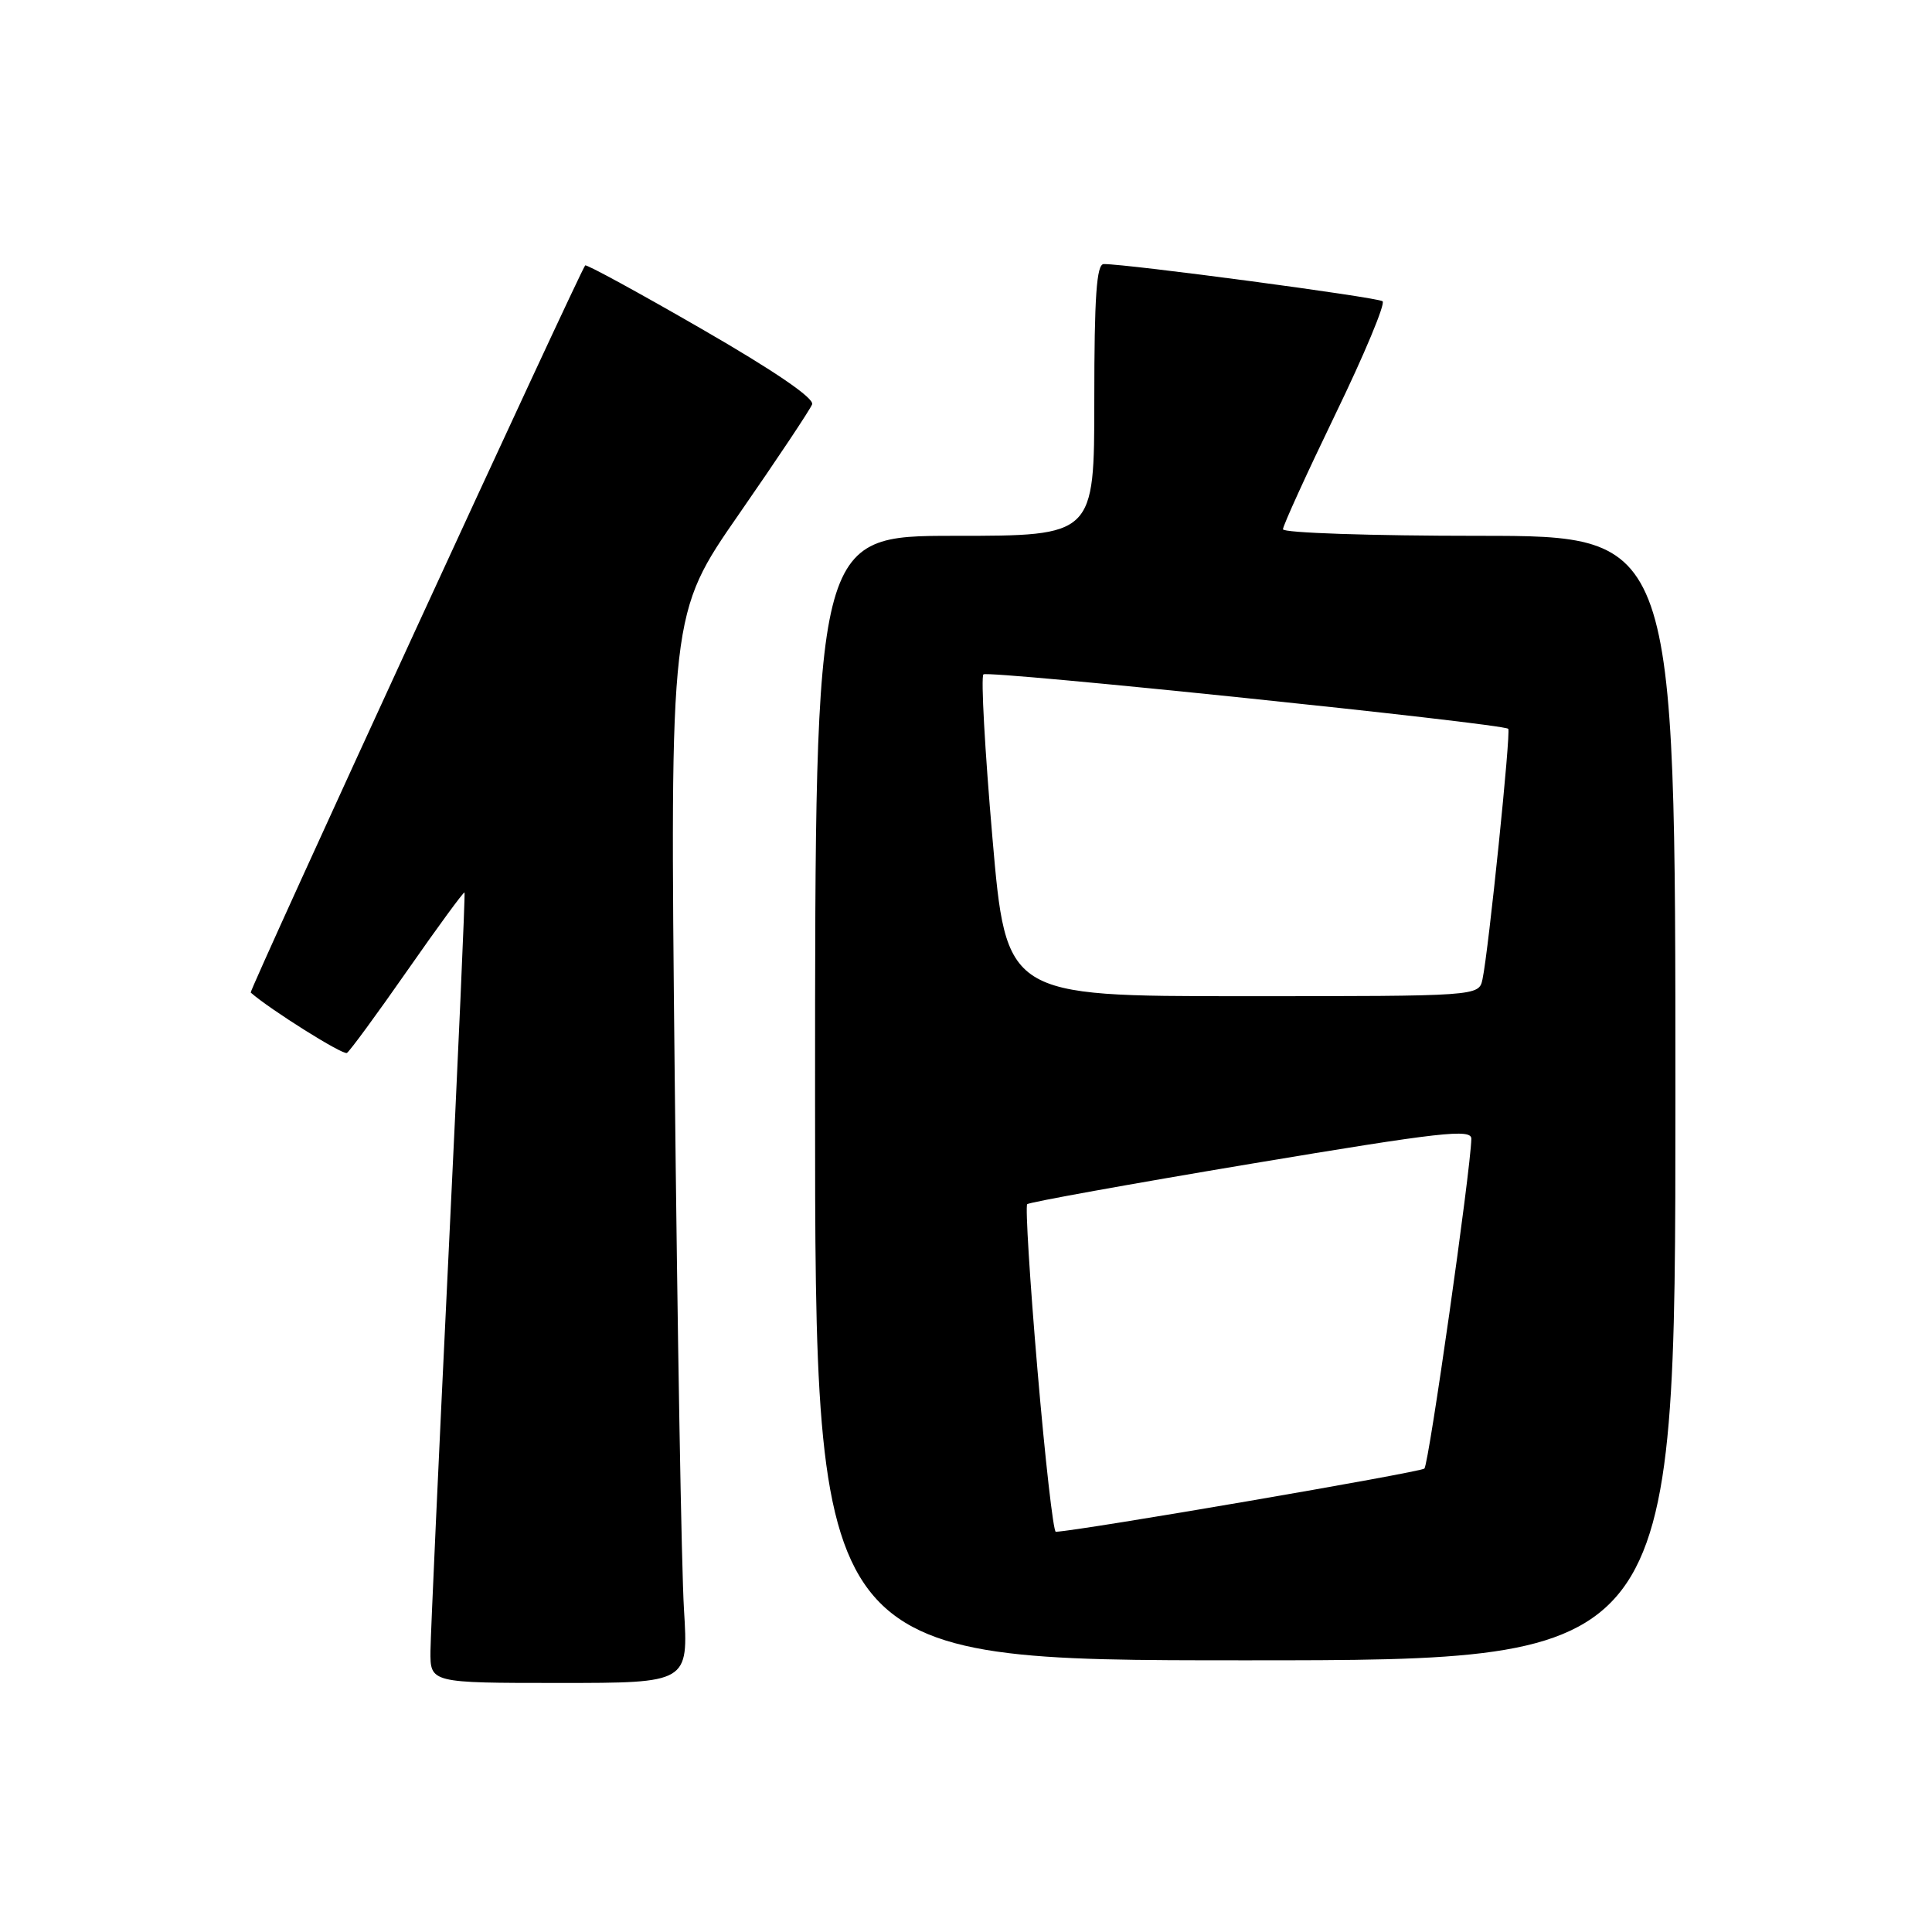 <?xml version="1.0" encoding="UTF-8" standalone="no"?>
<!DOCTYPE svg PUBLIC "-//W3C//DTD SVG 1.1//EN" "http://www.w3.org/Graphics/SVG/1.1/DTD/svg11.dtd" >
<svg xmlns="http://www.w3.org/2000/svg" xmlns:xlink="http://www.w3.org/1999/xlink" version="1.1" viewBox="0 0 256 256">
 <g >
 <path fill="currentColor"
d=" M 90.63 213.25 C 90.30 207.89 89.75 176.01 89.40 142.41 C 88.76 81.32 88.76 81.32 97.94 68.09 C 102.99 60.81 107.34 54.28 107.61 53.58 C 107.92 52.77 102.59 49.13 92.96 43.58 C 84.63 38.77 77.70 34.99 77.54 35.17 C 76.80 36.03 32.97 131.30 33.22 131.52 C 35.82 133.80 45.45 139.84 45.97 139.52 C 46.35 139.28 49.97 134.35 54.01 128.55 C 58.05 122.76 61.44 118.13 61.55 118.26 C 61.66 118.39 60.70 140.10 59.42 166.50 C 58.14 192.90 57.07 216.41 57.04 218.75 C 57.00 223.00 57.00 223.00 74.11 223.00 C 91.22 223.00 91.22 223.00 90.63 213.25 Z  M 222.00 145.50 C 222.00 71.00 222.00 71.00 196.00 71.00 C 181.70 71.00 170.00 70.61 170.00 70.13 C 170.00 69.65 173.13 62.79 176.95 54.88 C 180.78 46.98 183.59 40.24 183.20 39.92 C 182.58 39.39 149.40 34.97 146.25 34.99 C 145.30 35.00 145.00 39.27 145.00 53.00 C 145.00 71.00 145.00 71.00 126.50 71.00 C 108.00 71.00 108.00 71.00 108.00 145.50 C 108.00 220.00 108.00 220.00 165.00 220.00 C 222.00 220.00 222.00 220.00 222.00 145.50 Z  M 137.47 181.52 C 136.46 169.70 135.85 159.82 136.11 159.56 C 136.37 159.30 149.72 156.89 165.79 154.20 C 191.06 149.98 195.00 149.54 194.96 150.91 C 194.87 155.08 189.33 194.01 188.74 194.59 C 188.24 195.09 143.15 202.83 139.90 202.97 C 139.57 202.99 138.48 193.33 137.47 181.52 Z  M 131.50 110.99 C 130.50 99.44 129.96 89.70 130.31 89.36 C 130.88 88.79 199.01 95.86 199.85 96.57 C 200.23 96.89 197.24 126.01 196.44 129.75 C 195.96 132.00 195.96 132.00 164.64 132.00 C 133.32 132.00 133.32 132.00 131.50 110.99 Z "/>
</g>
</svg>